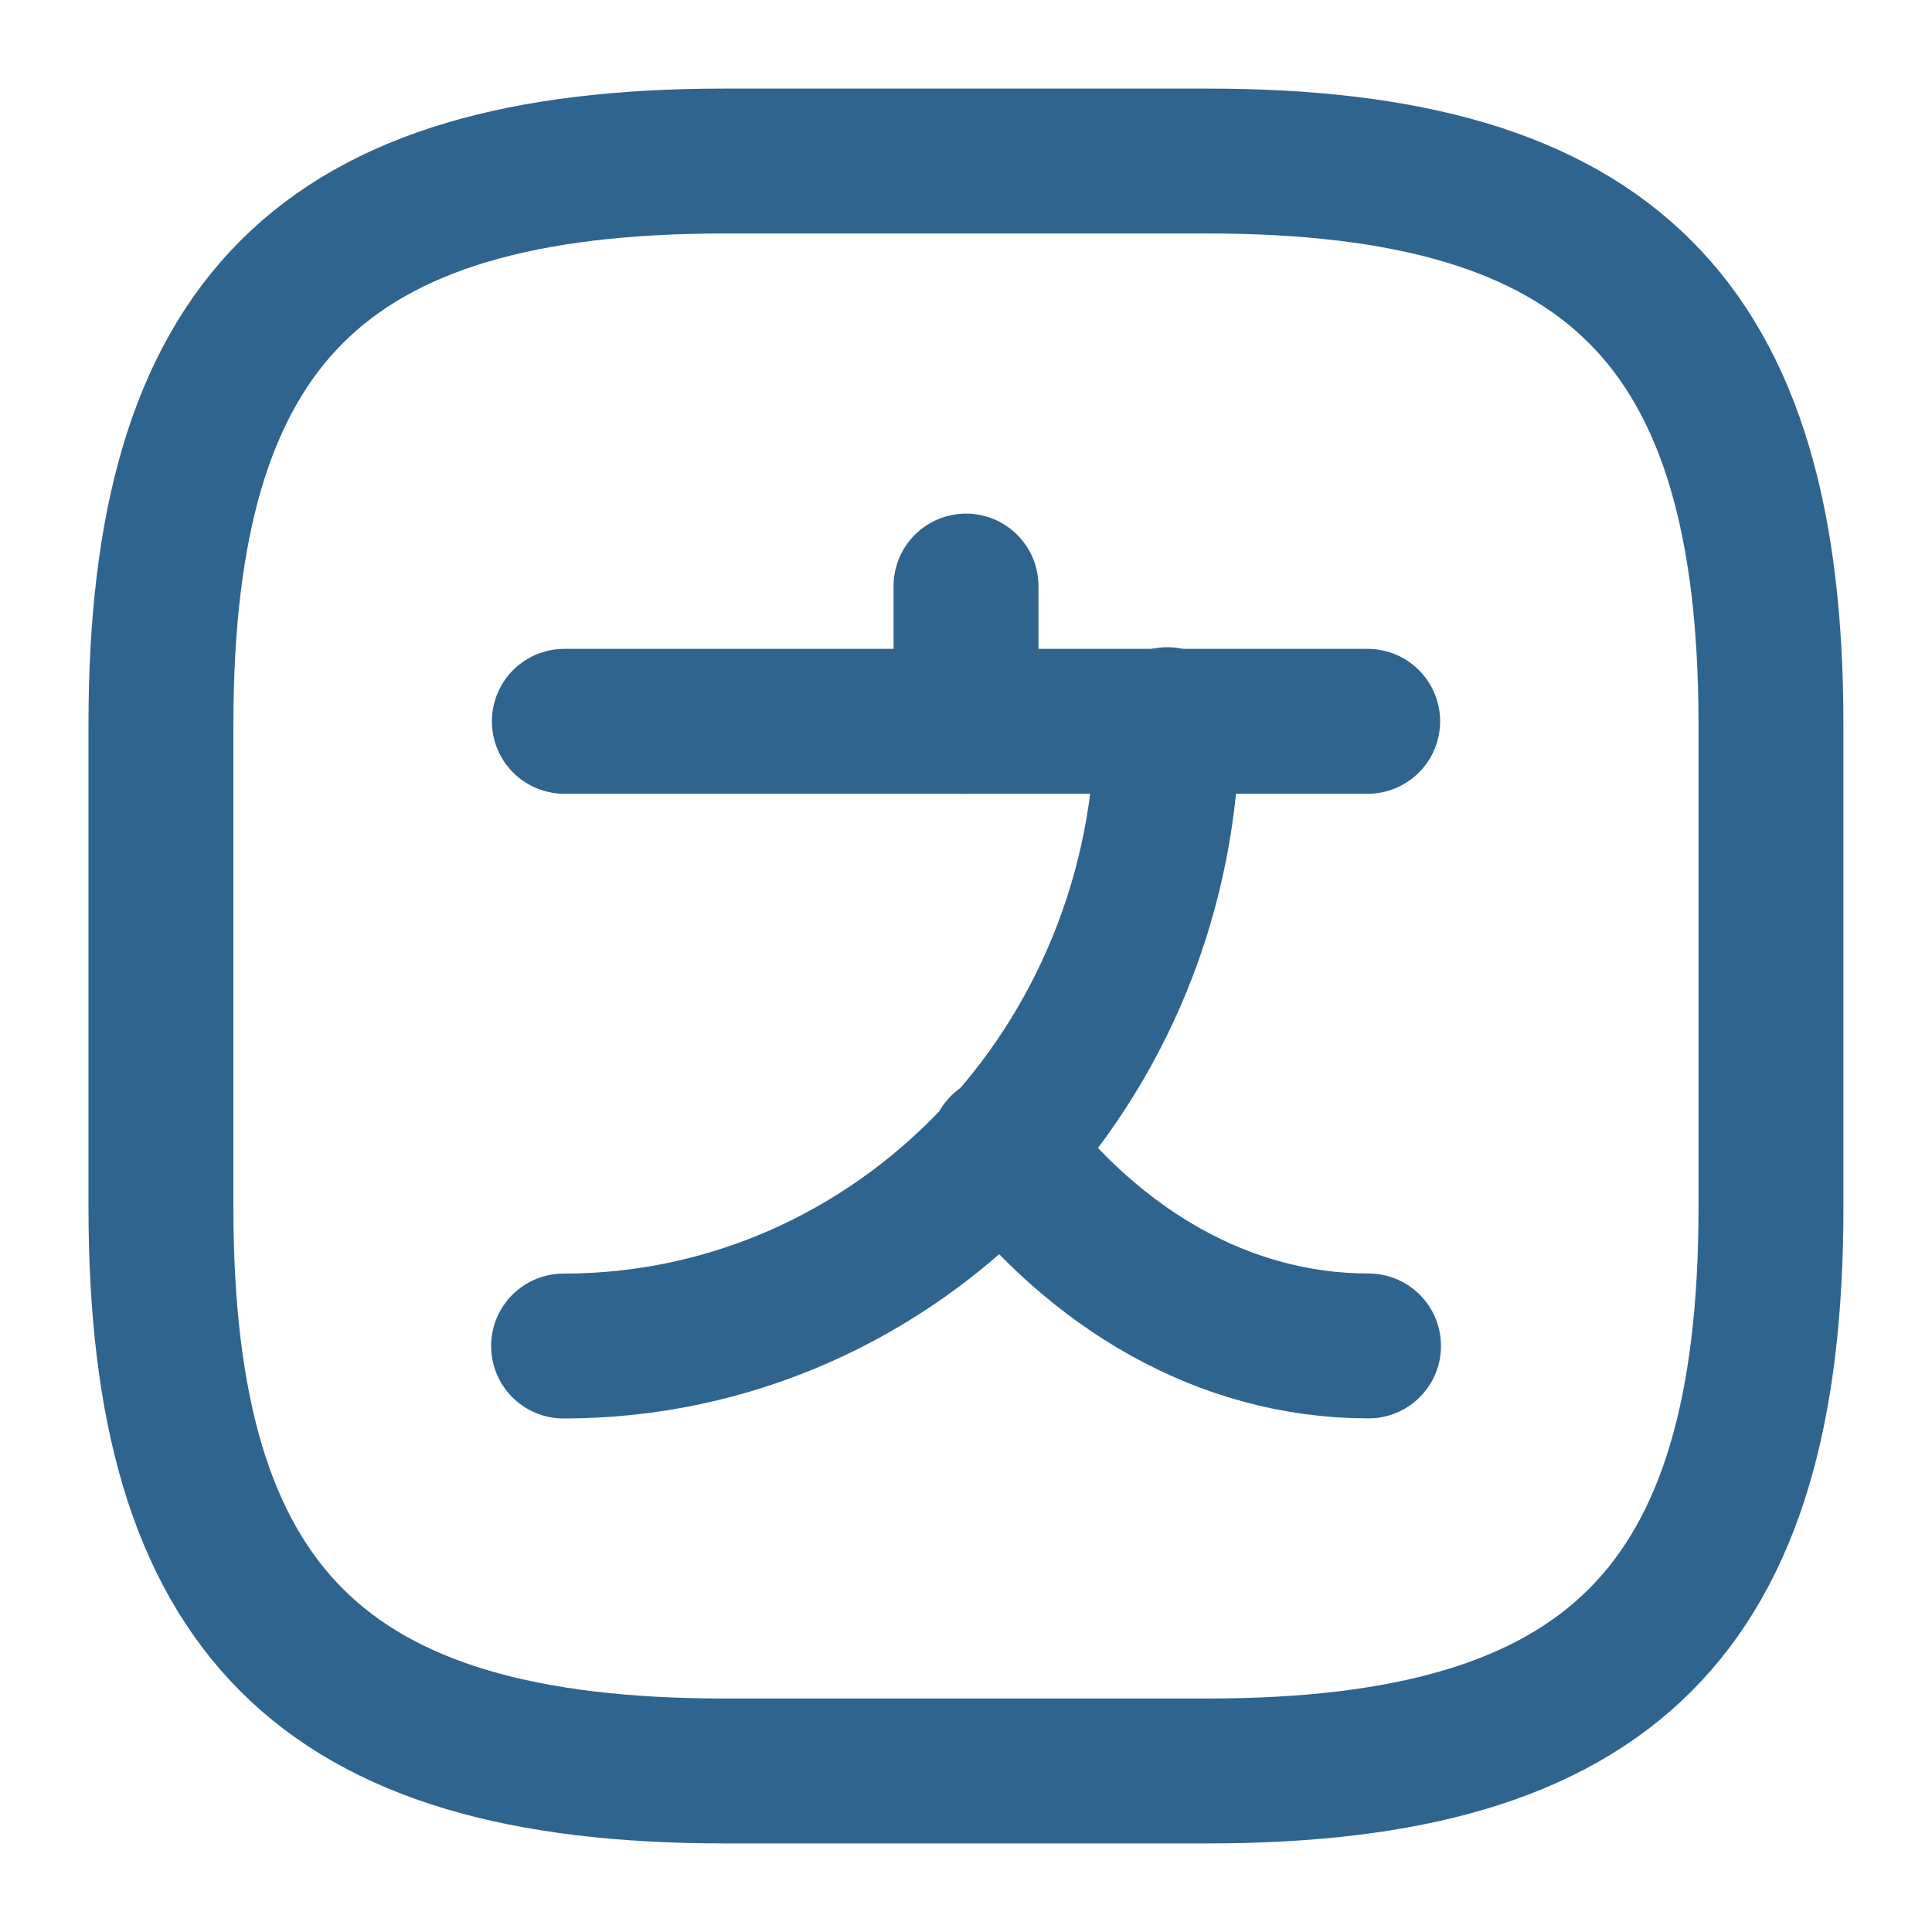 <svg width="20" height="20" viewBox="0 0 20 20" fill="none" xmlns="http://www.w3.org/2000/svg">
<path d="M14.158 7.467H5.842" stroke="#2F648E" stroke-width="1.5" stroke-linecap="round" stroke-linejoin="round"/>
<path d="M10 6.067V7.467" stroke="#2F648E" stroke-width="1.5" stroke-linecap="round" stroke-linejoin="round"/>
<path d="M12.084 7.45C12.084 11.034 9.284 13.934 5.834 13.934" stroke="#2F648E" stroke-width="1.5" stroke-linecap="round" stroke-linejoin="round"/>
<path d="M14.167 13.933C12.667 13.933 11.333 13.133 10.375 11.875" stroke="#2F648E" stroke-width="1.5" stroke-linecap="round" stroke-linejoin="round"/>
<path d="M7.499 18.333H12.499C16.666 18.333 18.333 16.666 18.333 12.5V7.5C18.333 3.333 16.666 1.667 12.499 1.667H7.499C3.333 1.667 1.666 3.333 1.666 7.5V12.5C1.666 16.666 3.333 18.333 7.499 18.333Z" stroke="#2F648E" stroke-width="1.5" stroke-linecap="round" stroke-linejoin="round"/>
</svg>
